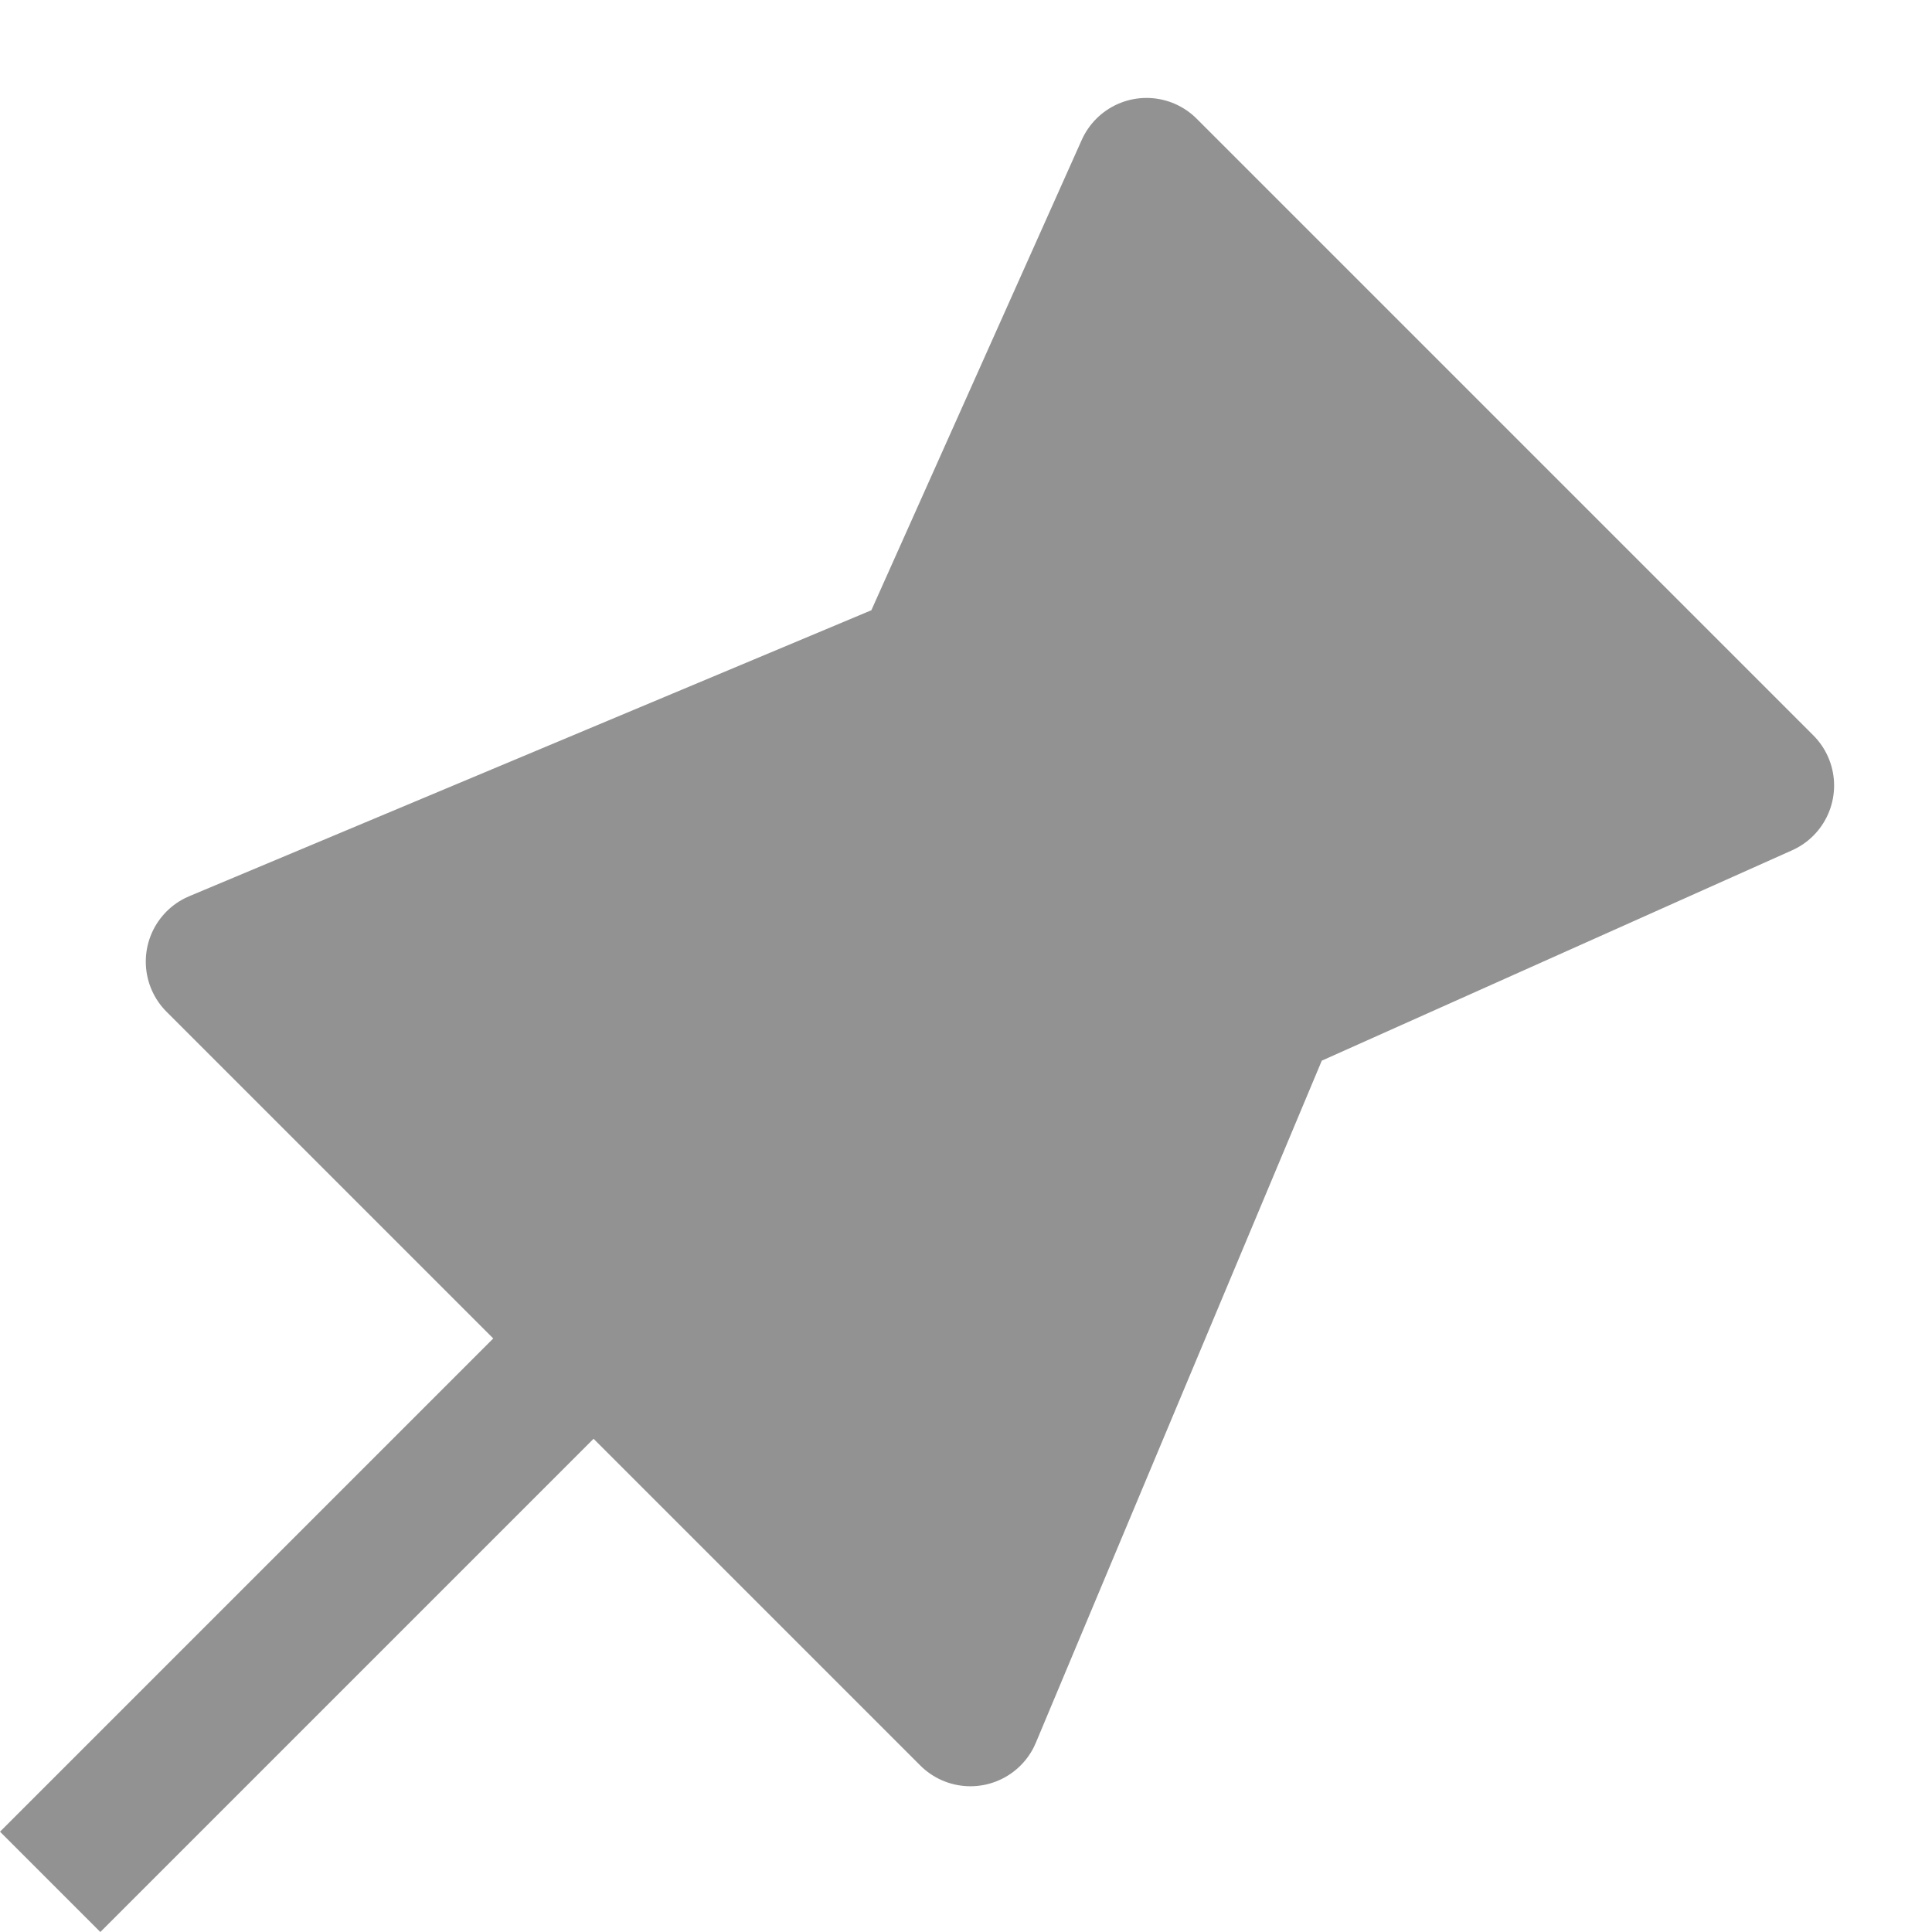 <svg xmlns="http://www.w3.org/2000/svg" width="13.616" height="13.616" viewBox="0 0 13.616 13.616">
  <g id="ico_pin_off" transform="translate(-596.272 -523.966) rotate(45)">
    <path id="패스_1262" data-name="패스 1262" d="M-.317,0H5.829L4.463,3.577,6.512,8.584H-1L1.049,3.577Z" transform="translate(799 -56)" fill="#929292" stroke="#929292" stroke-linecap="round" stroke-linejoin="round" stroke-width="1"/>
    <line id="선_139" data-name="선 139" y2="6.438" transform="translate(801.756 -48.438)" fill="none" stroke="#929292" stroke-width="1"/>
  </g>
</svg>

